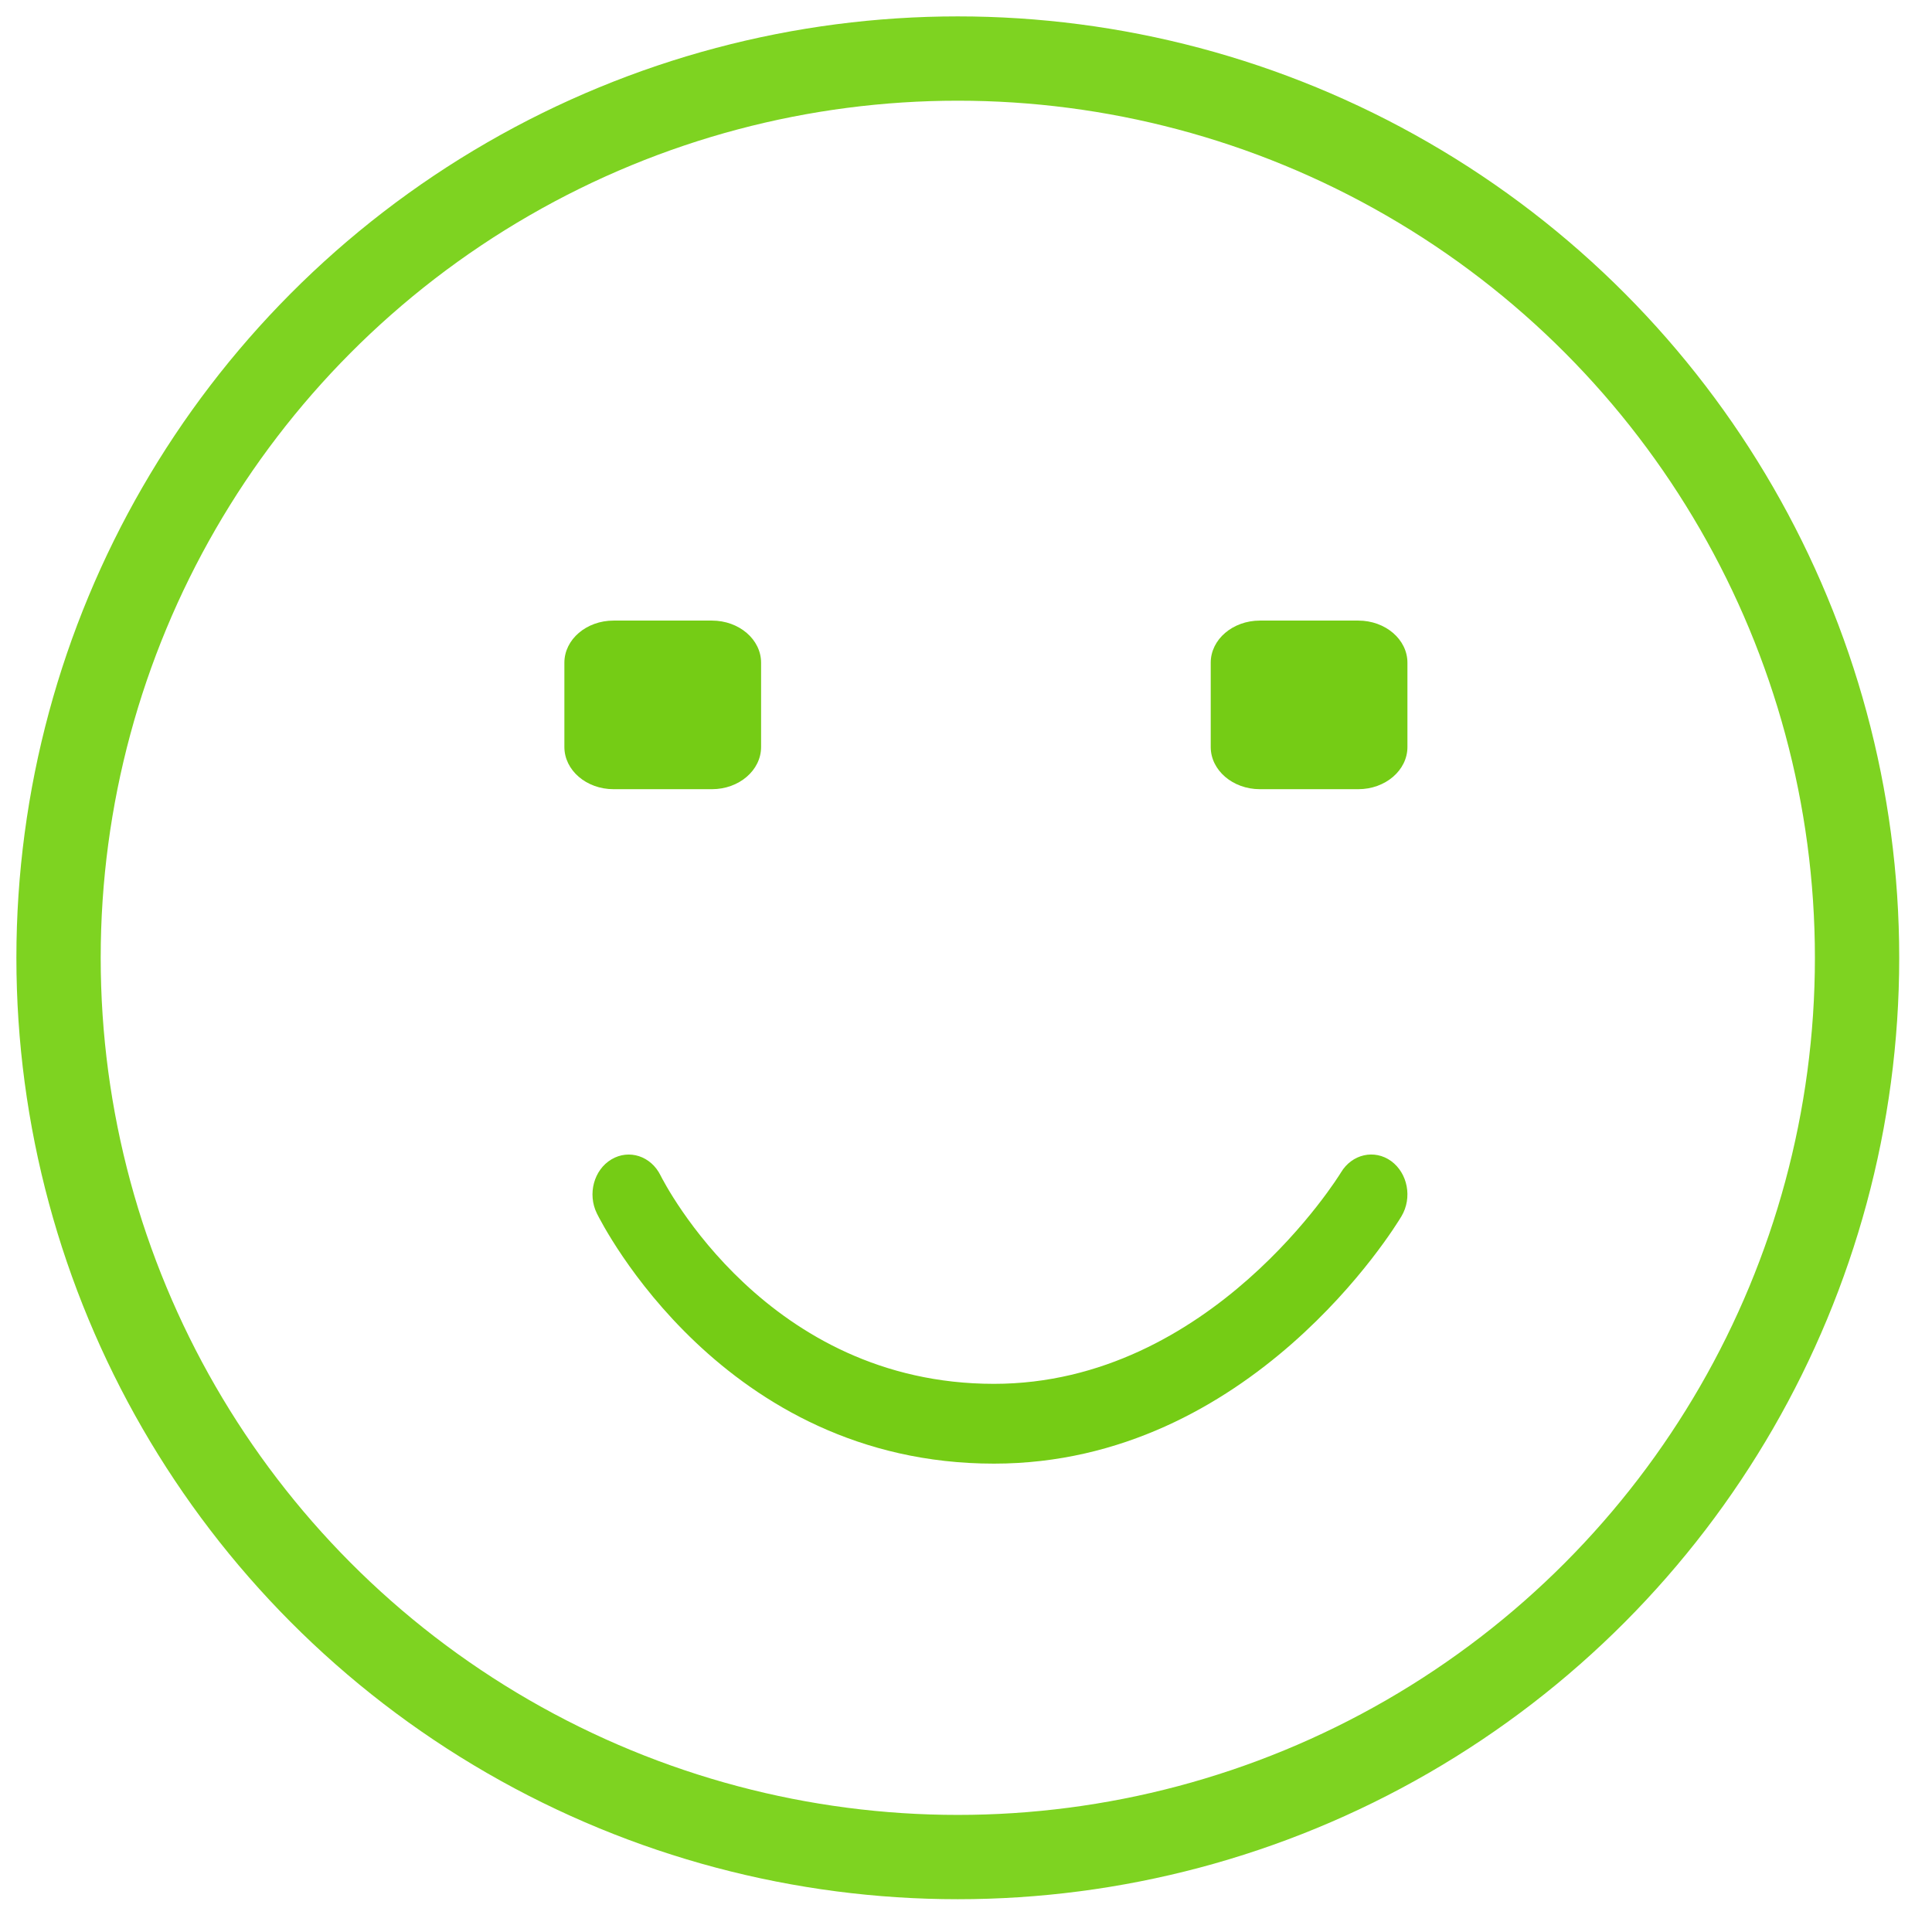 <?xml version="1.0" encoding="UTF-8"?>
<svg width="33px" height="33px" viewBox="0 0 33 33" version="1.1" xmlns="http://www.w3.org/2000/svg" xmlns:xlink="http://www.w3.org/1999/xlink">
    <!-- Generator: Sketch 58 (84663) - https://sketch.com -->
    <title>happy circle</title>
    <desc>Created with Sketch.</desc>
    <g id="pulse-face" stroke="none" stroke-width="1" fill="none" fill-rule="evenodd">
        <g id="PULSE-1200-15" transform="translate(-452, -8176)">
            <g id="happy-circle" transform="translate(453, 8177)">
                <g id="feliz-bueno-copy" stroke-width="1" fill-rule="evenodd" transform="translate(8.16, 9.12)" fill="#75CC15">
                    <path d="M7.817,14.88 C3.188,14.88 1.121,10.78 1.035,10.606 C0.872,10.275 0.984,9.861 1.284,9.683 C1.585,9.504 1.959,9.626 2.122,9.956 C2.196,10.103 3.943,13.517 7.817,13.517 C11.528,13.517 13.724,9.942 13.745,9.906 C13.933,9.592 14.317,9.506 14.602,9.712 C14.886,9.92 14.966,10.34 14.778,10.655 C14.675,10.828 12.208,14.88 7.817,14.88" id="Fill-8"></path>
                    <g id="Group-52-Copy-2">
                        <g id="Group-63" transform="translate(0.121, 0.405)">
                            <g id="Group-53">
                                <path d="M3.719,2.234 C3.719,2.632 3.343,2.955 2.879,2.955 L1.199,2.955 C0.735,2.955 0.359,2.632 0.359,2.234 L0.359,0.795 C0.359,0.397 0.735,0.075 1.199,0.075 L2.879,0.075 C3.343,0.075 3.719,0.397 3.719,0.795 L3.719,2.234 Z" id="Fill-3"></path>
                                <path d="M14.759,2.234 C14.759,2.632 14.383,2.955 13.919,2.955 L12.239,2.955 C11.776,2.955 11.399,2.632 11.399,2.234 L11.399,0.795 C11.399,0.397 11.775,0.075 12.239,0.075 L13.919,0.075 C14.383,0.075 14.759,0.397 14.759,0.795 L14.759,2.234 Z" id="Fill-5"></path>
                            </g>
                        </g>
                    </g>
                </g>
                <circle id="Oval" stroke="#7ED321" stroke-width="1.44" cx="15.36" cy="15.36" r="15.36"></circle>
            </g>
        </g>
    </g>
</svg>